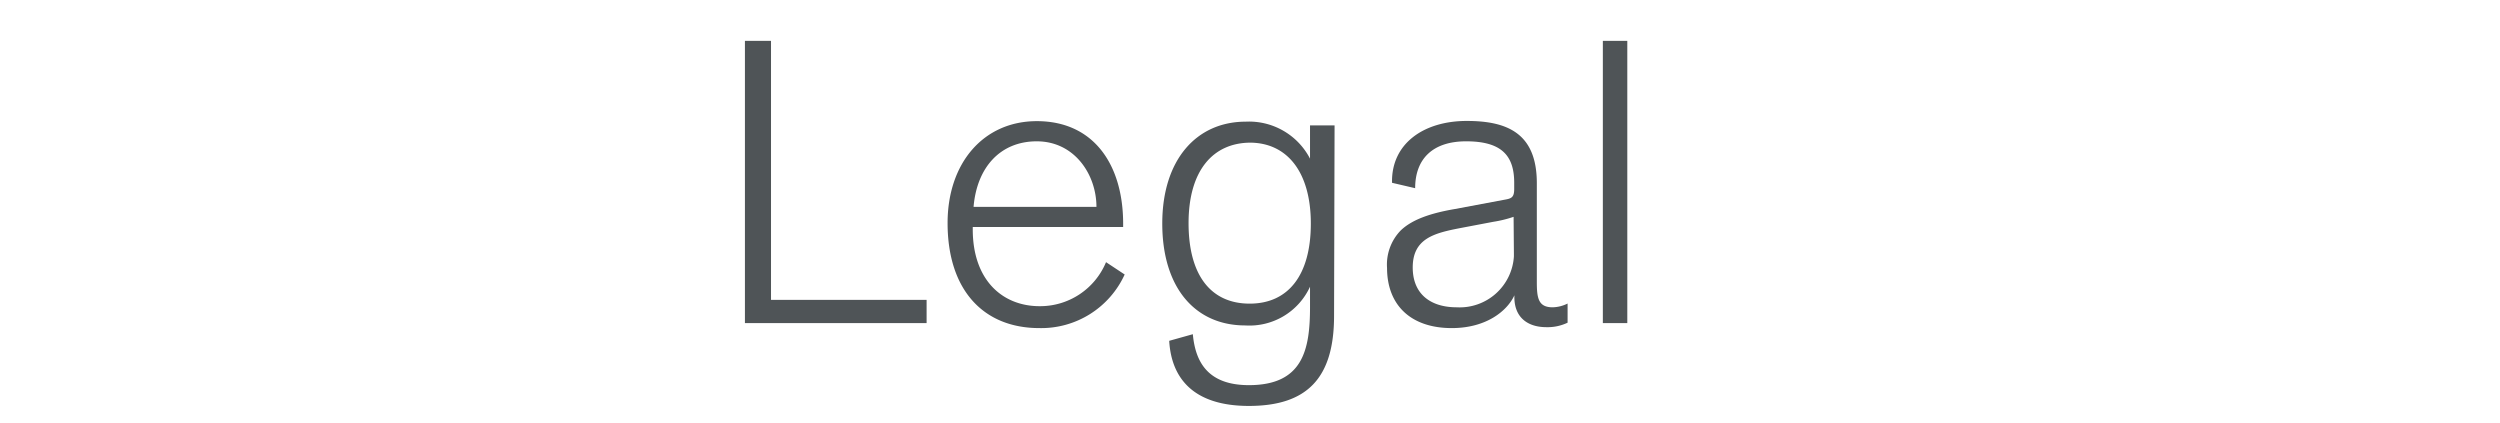 <svg xmlns="http://www.w3.org/2000/svg" viewBox="0 0 245.36 41.5"><title>deris-legal</title><g id="Layer_2" data-name="Layer 2"><g id="Layer_1-2" data-name="Layer 1"><polygon points="90.94 31.71 73.11 31.71 73.11 4.01 75.67 4.01 75.67 29.43 90.94 29.43 90.94 31.71" style="fill:#4f5457"/><path d="M95.55,20.3h12.06c0-3.13-2.12-6.43-5.86-6.43-3.55,0-5.87,2.52-6.2,6.43m14.83,6.64A9,9,0,0,1,102,32.2c-5.46,0-9-3.71-9-10.31,0-5.91,3.54-10,8.76-10,5.62,0,8.47,4.32,8.47,10.06v.33H95.47v.23c0,5,2.93,7.54,6.56,7.54a7,7,0,0,0,6.52-4.32Z" style="fill:#4f5457"/><path d="M122.76,14c-3.74,0-6.11,2.77-6.11,7.9s2.2,7.9,6,7.9,6-2.81,6-7.86-2.32-7.94-6-7.94m8.28,17c0,6.07-2.61,8.84-8.36,8.84-5.5,0-7.61-2.77-7.82-6.39l2.32-.65c.25,2.81,1.55,5,5.5,5,5.3,0,6-3.47,6-7.66v-2a6.54,6.54,0,0,1-6.35,3.8c-4.93,0-8.15-3.71-8.15-10s3.38-10,8.19-10a6.74,6.74,0,0,1,6.31,3.63V12.31h2.41Z" style="fill:#4f5457"/><path d="M148.55,21.28a11.67,11.67,0,0,1-2,.49l-3.21.61c-2.53.49-4.69,1-4.69,3.87,0,2.61,1.75,3.91,4.32,3.91a5.33,5.33,0,0,0,5.61-5v-.29Zm-11.93-3.34c-.09-3.83,3.09-6.07,7.33-6.07,4,0,6.88,1.22,6.88,6.11v9.65c0,1.59.12,2.53,1.55,2.53a3.44,3.44,0,0,0,1.47-.37v1.88a4.56,4.56,0,0,1-2.08.44c-1.88,0-3.22-1-3.14-3.13h0c-.69,1.51-2.73,3.22-6.15,3.22-4,0-6.35-2.24-6.35-5.91a4.8,4.8,0,0,1,1.34-3.67c1.14-1.1,3-1.71,5.34-2.11l4.8-.9c.7-.12,1-.2,1-1.06v-.61c0-2.69-1.26-4.07-4.72-4.07-3.26,0-5,1.71-5,4.6Z" style="fill:#4f5457"/><rect x="157.31" y="4.01" width="2.4" height="27.7" style="fill:#4f5457"/><rect width="245.36" height="41.5" style="fill:none"/></g></g></svg>